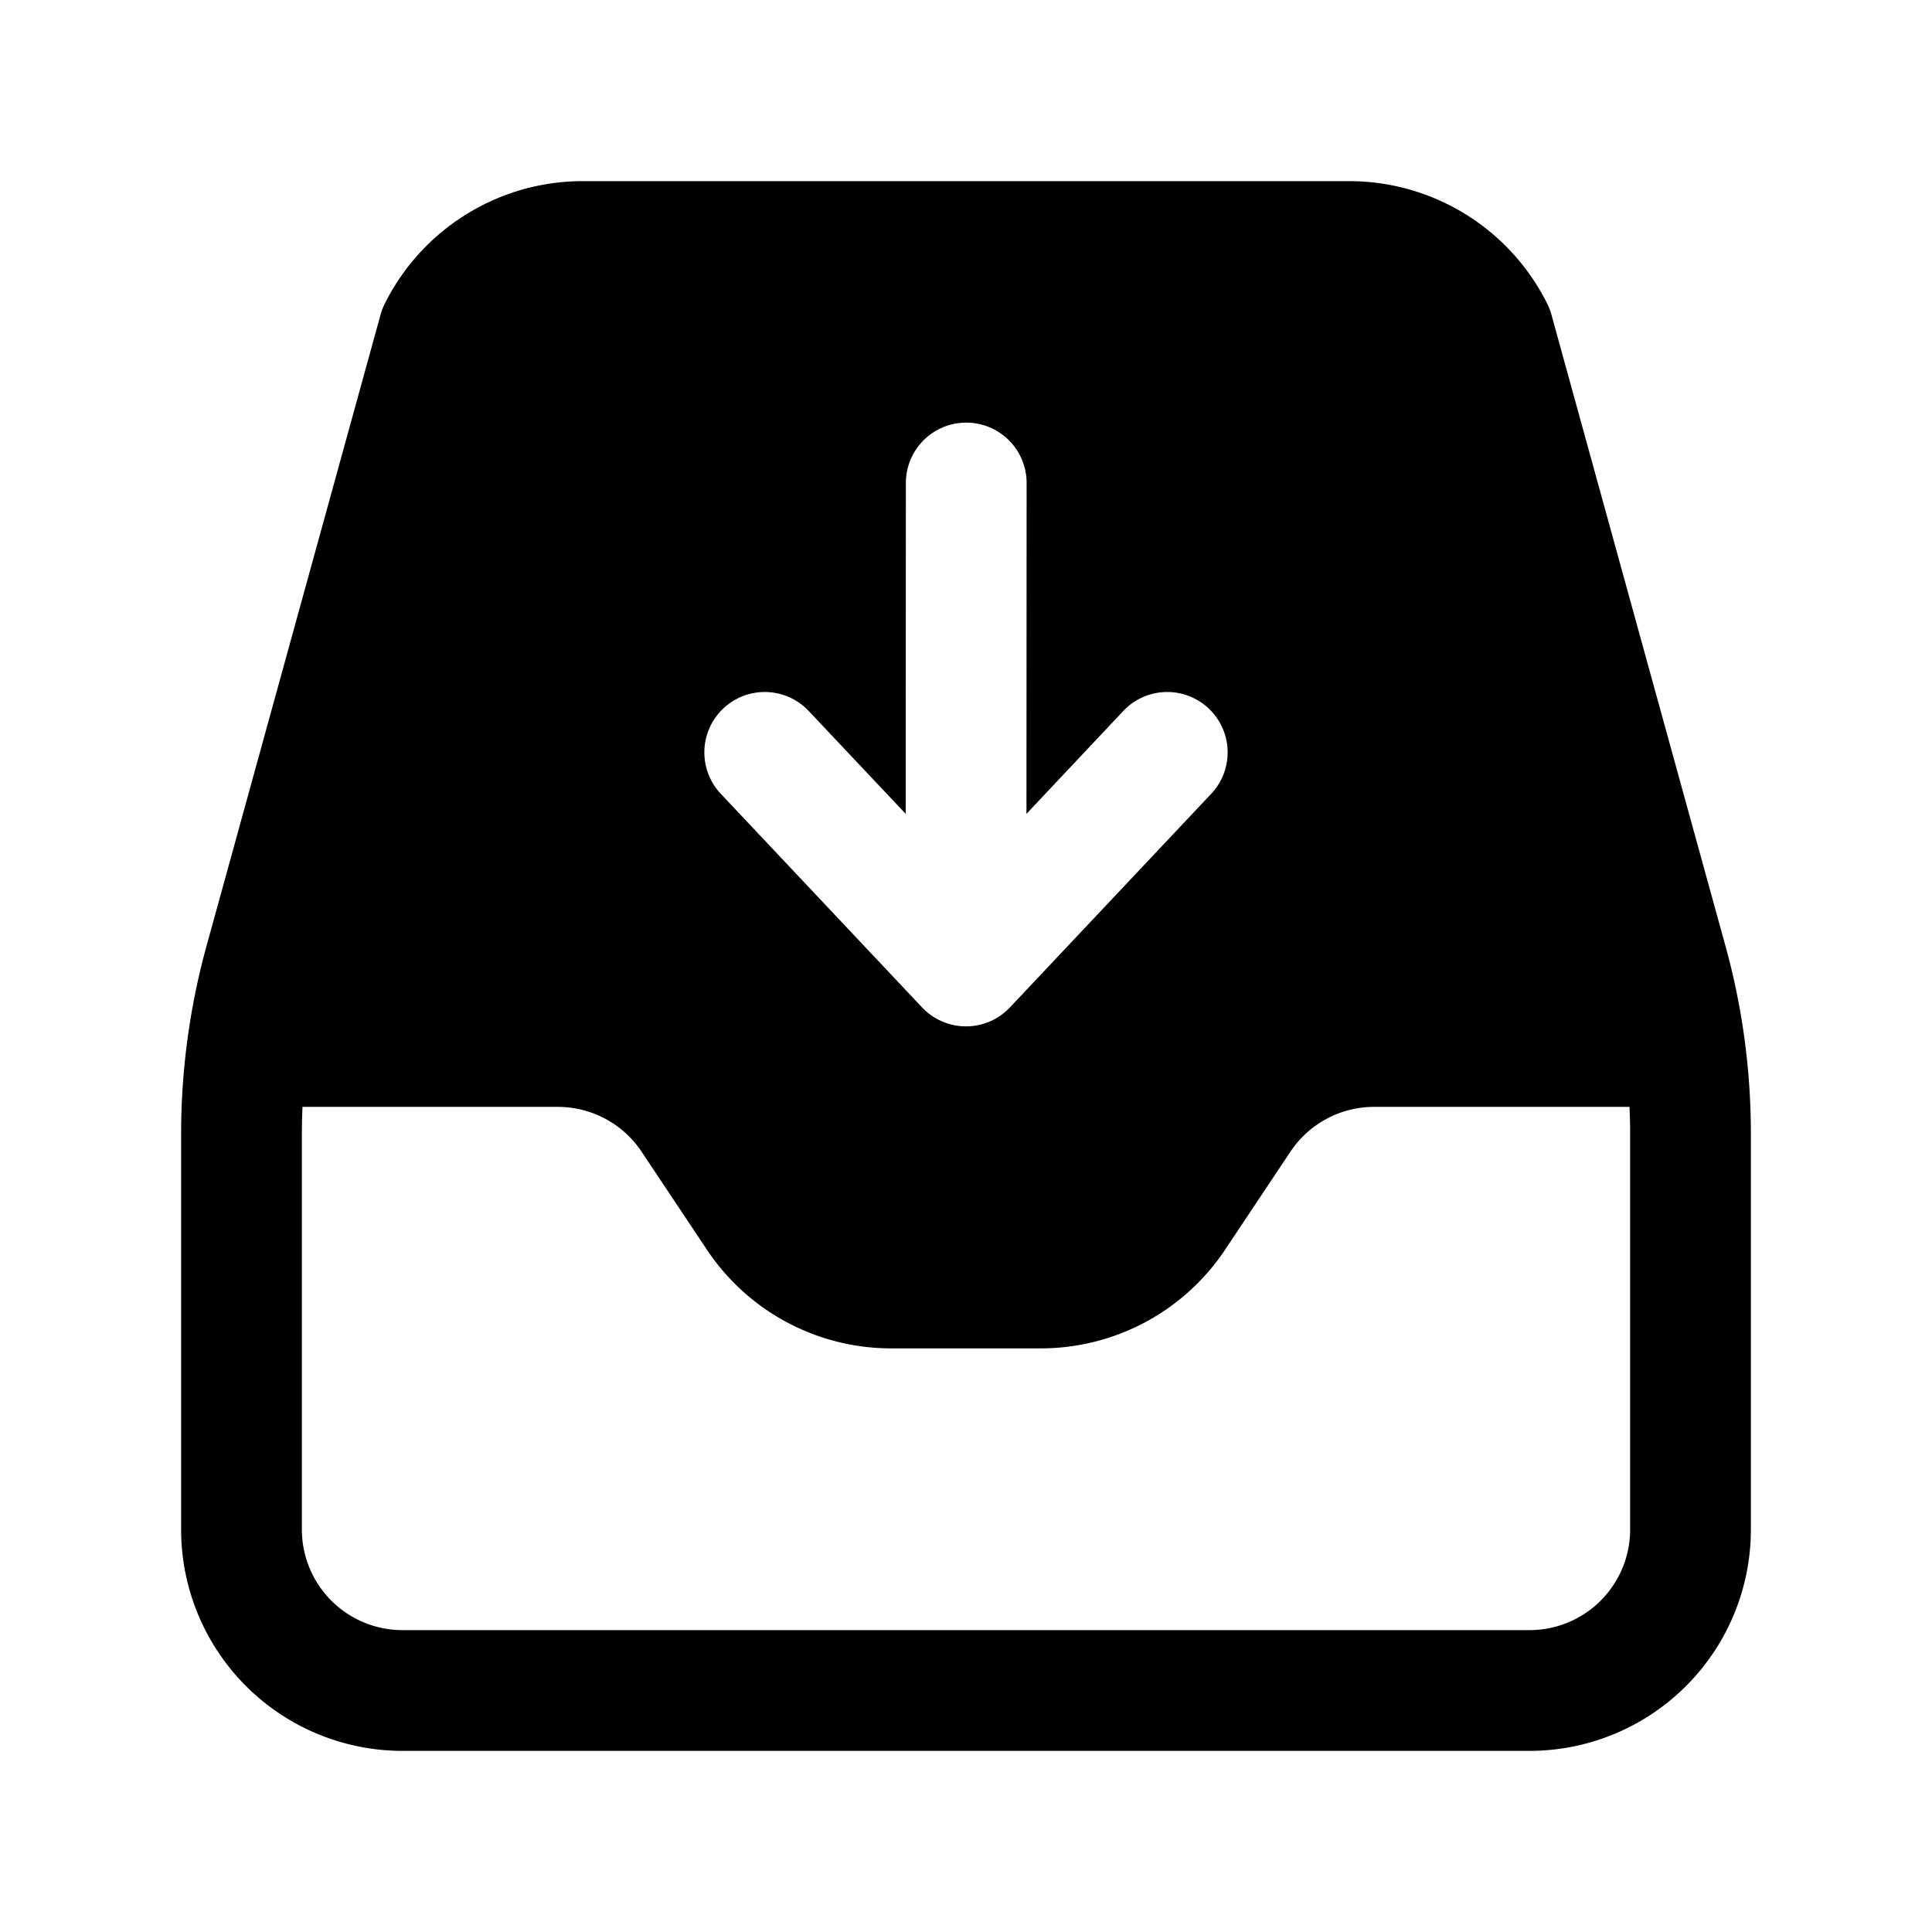 <svg width="24" height="24" fill="currentColor" viewBox="0 0 24 24" xmlns="http://www.w3.org/2000/svg"><path d="M16.76 2.25a2.751 2.751 0 0 1 2.462 1.526.737.737 0 0 1 .051.135l2.163 7.846a8.75 8.75 0 0 1 .314 2.325V19A2.75 2.75 0 0 1 19 21.75H5A2.75 2.75 0 0 1 2.25 19v-4.918c0-.785.106-1.567.314-2.325l2.163-7.846a.75.75 0 0 1 .051-.135A2.75 2.75 0 0 1 7.24 2.25zm.31 11.5a1.25 1.25 0 0 0-1.04.557l-.812 1.218a2.75 2.75 0 0 1-2.288 1.225h-1.86a2.75 2.75 0 0 1-2.288-1.225l-.812-1.218a1.25 1.25 0 0 0-1.04-.557H3.758a7.32 7.32 0 0 0-.008.332V19A1.25 1.25 0 0 0 5 20.25h14A1.25 1.25 0 0 0 20.25 19v-4.918c0-.11-.003-.221-.008-.332zM12.753 6a.75.75 0 0 0-1.5 0l-.002 4.11-1.205-1.278a.75.75 0 0 0-1.092 1.029l2.5 2.653a.75.75 0 0 0 1.092 0l2.5-2.653a.75.75 0 0 0-1.092-1.029l-1.203 1.278z"/></svg>